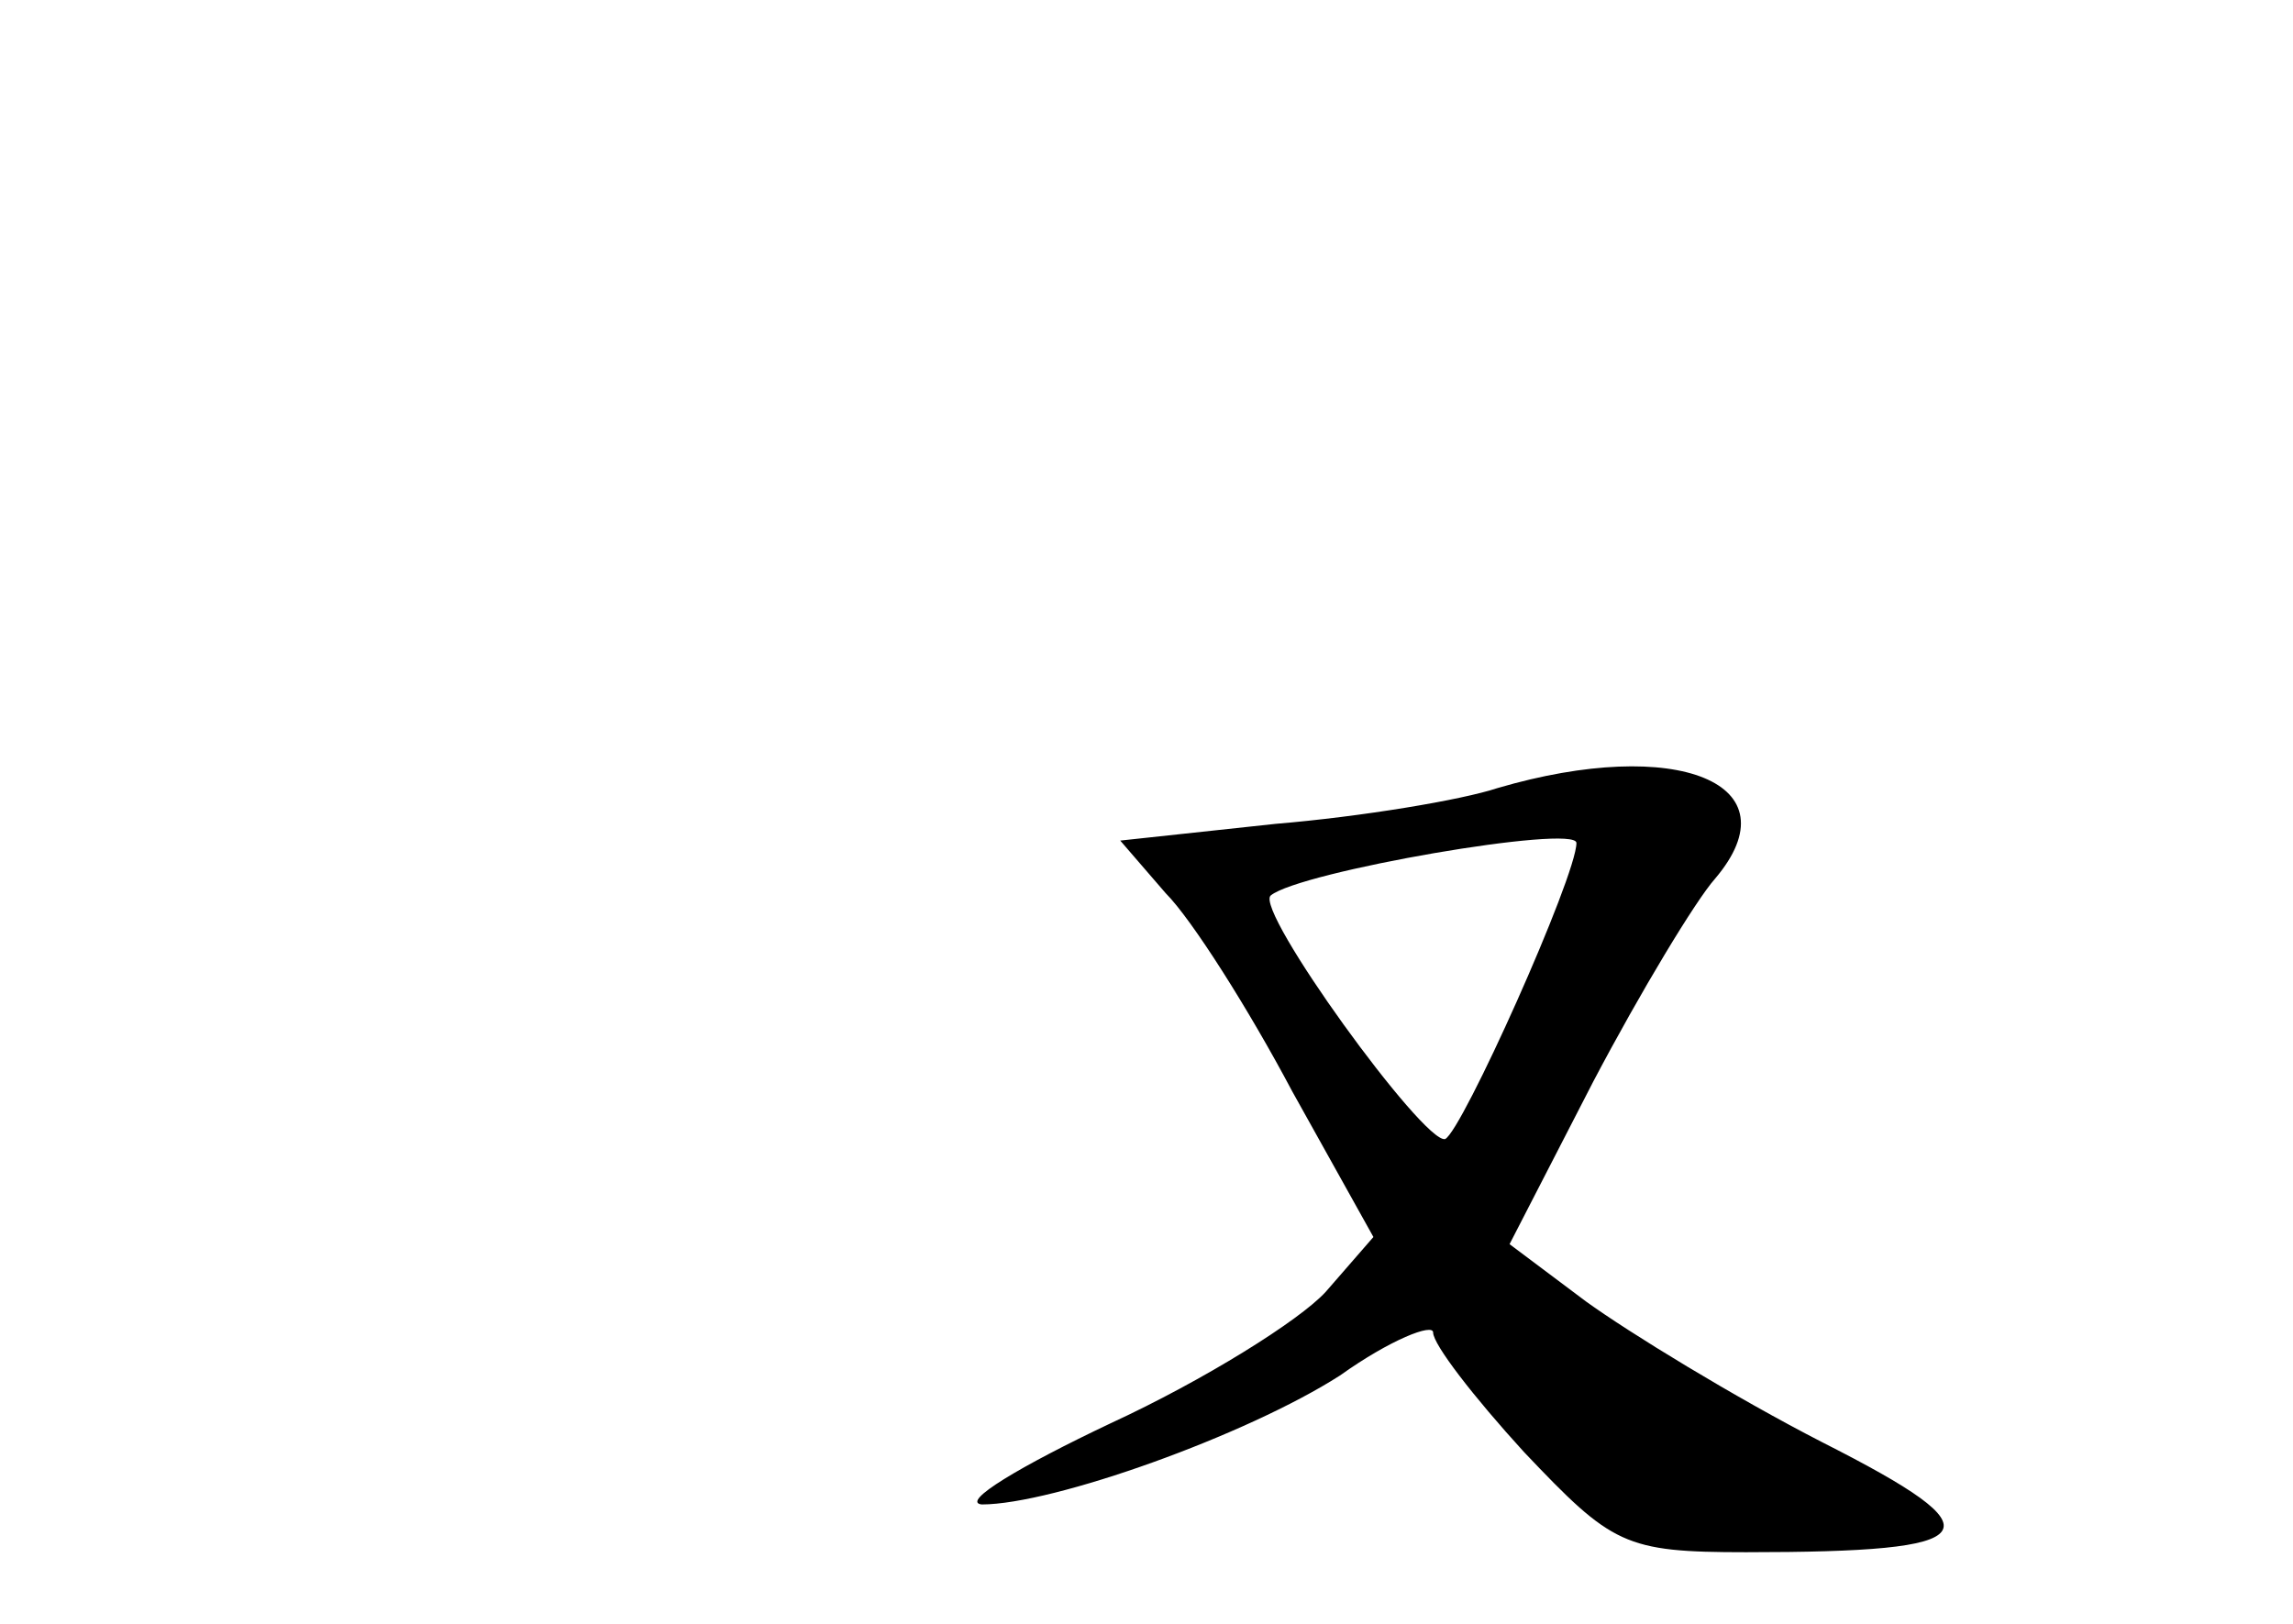 <?xml version="1.0" standalone="no"?>
<!DOCTYPE svg PUBLIC "-//W3C//DTD SVG 20010904//EN"
 "http://www.w3.org/TR/2001/REC-SVG-20010904/DTD/svg10.dtd">
<svg version="1.0" xmlns="http://www.w3.org/2000/svg"
 width="96pt" height="68pt" viewBox="0 0 96 68"
 preserveAspectRatio="xMidYMid meet">
<g transform="translate(0,68) scale(0.1,-0.1)"
fill="#000000" stroke="none">
<path d="M627 350 c-15 -5 -57 -12 -93 -15 l-65 -7 19 -22 c11 -11 35 -49 53
-83 l34 -61 -20 -23 c-11 -12 -51 -37 -90 -55 -38 -18 -63 -33 -54 -34 30 0
111 29 150 54 21 15 39 22 39 18 0 -5 17 -27 38 -50 37 -39 42 -42 93 -42 101
0 107 8 32 46 -37 19 -81 46 -99 59 l-32 24 35 68 c20 38 43 76 51 85 34 40
-16 60 -91 38z m33 -23 c0 -14 -48 -121 -55 -124 -9 -2 -80 96 -73 102 12 10
128 30 128 22z"/>
</g>
</svg>
